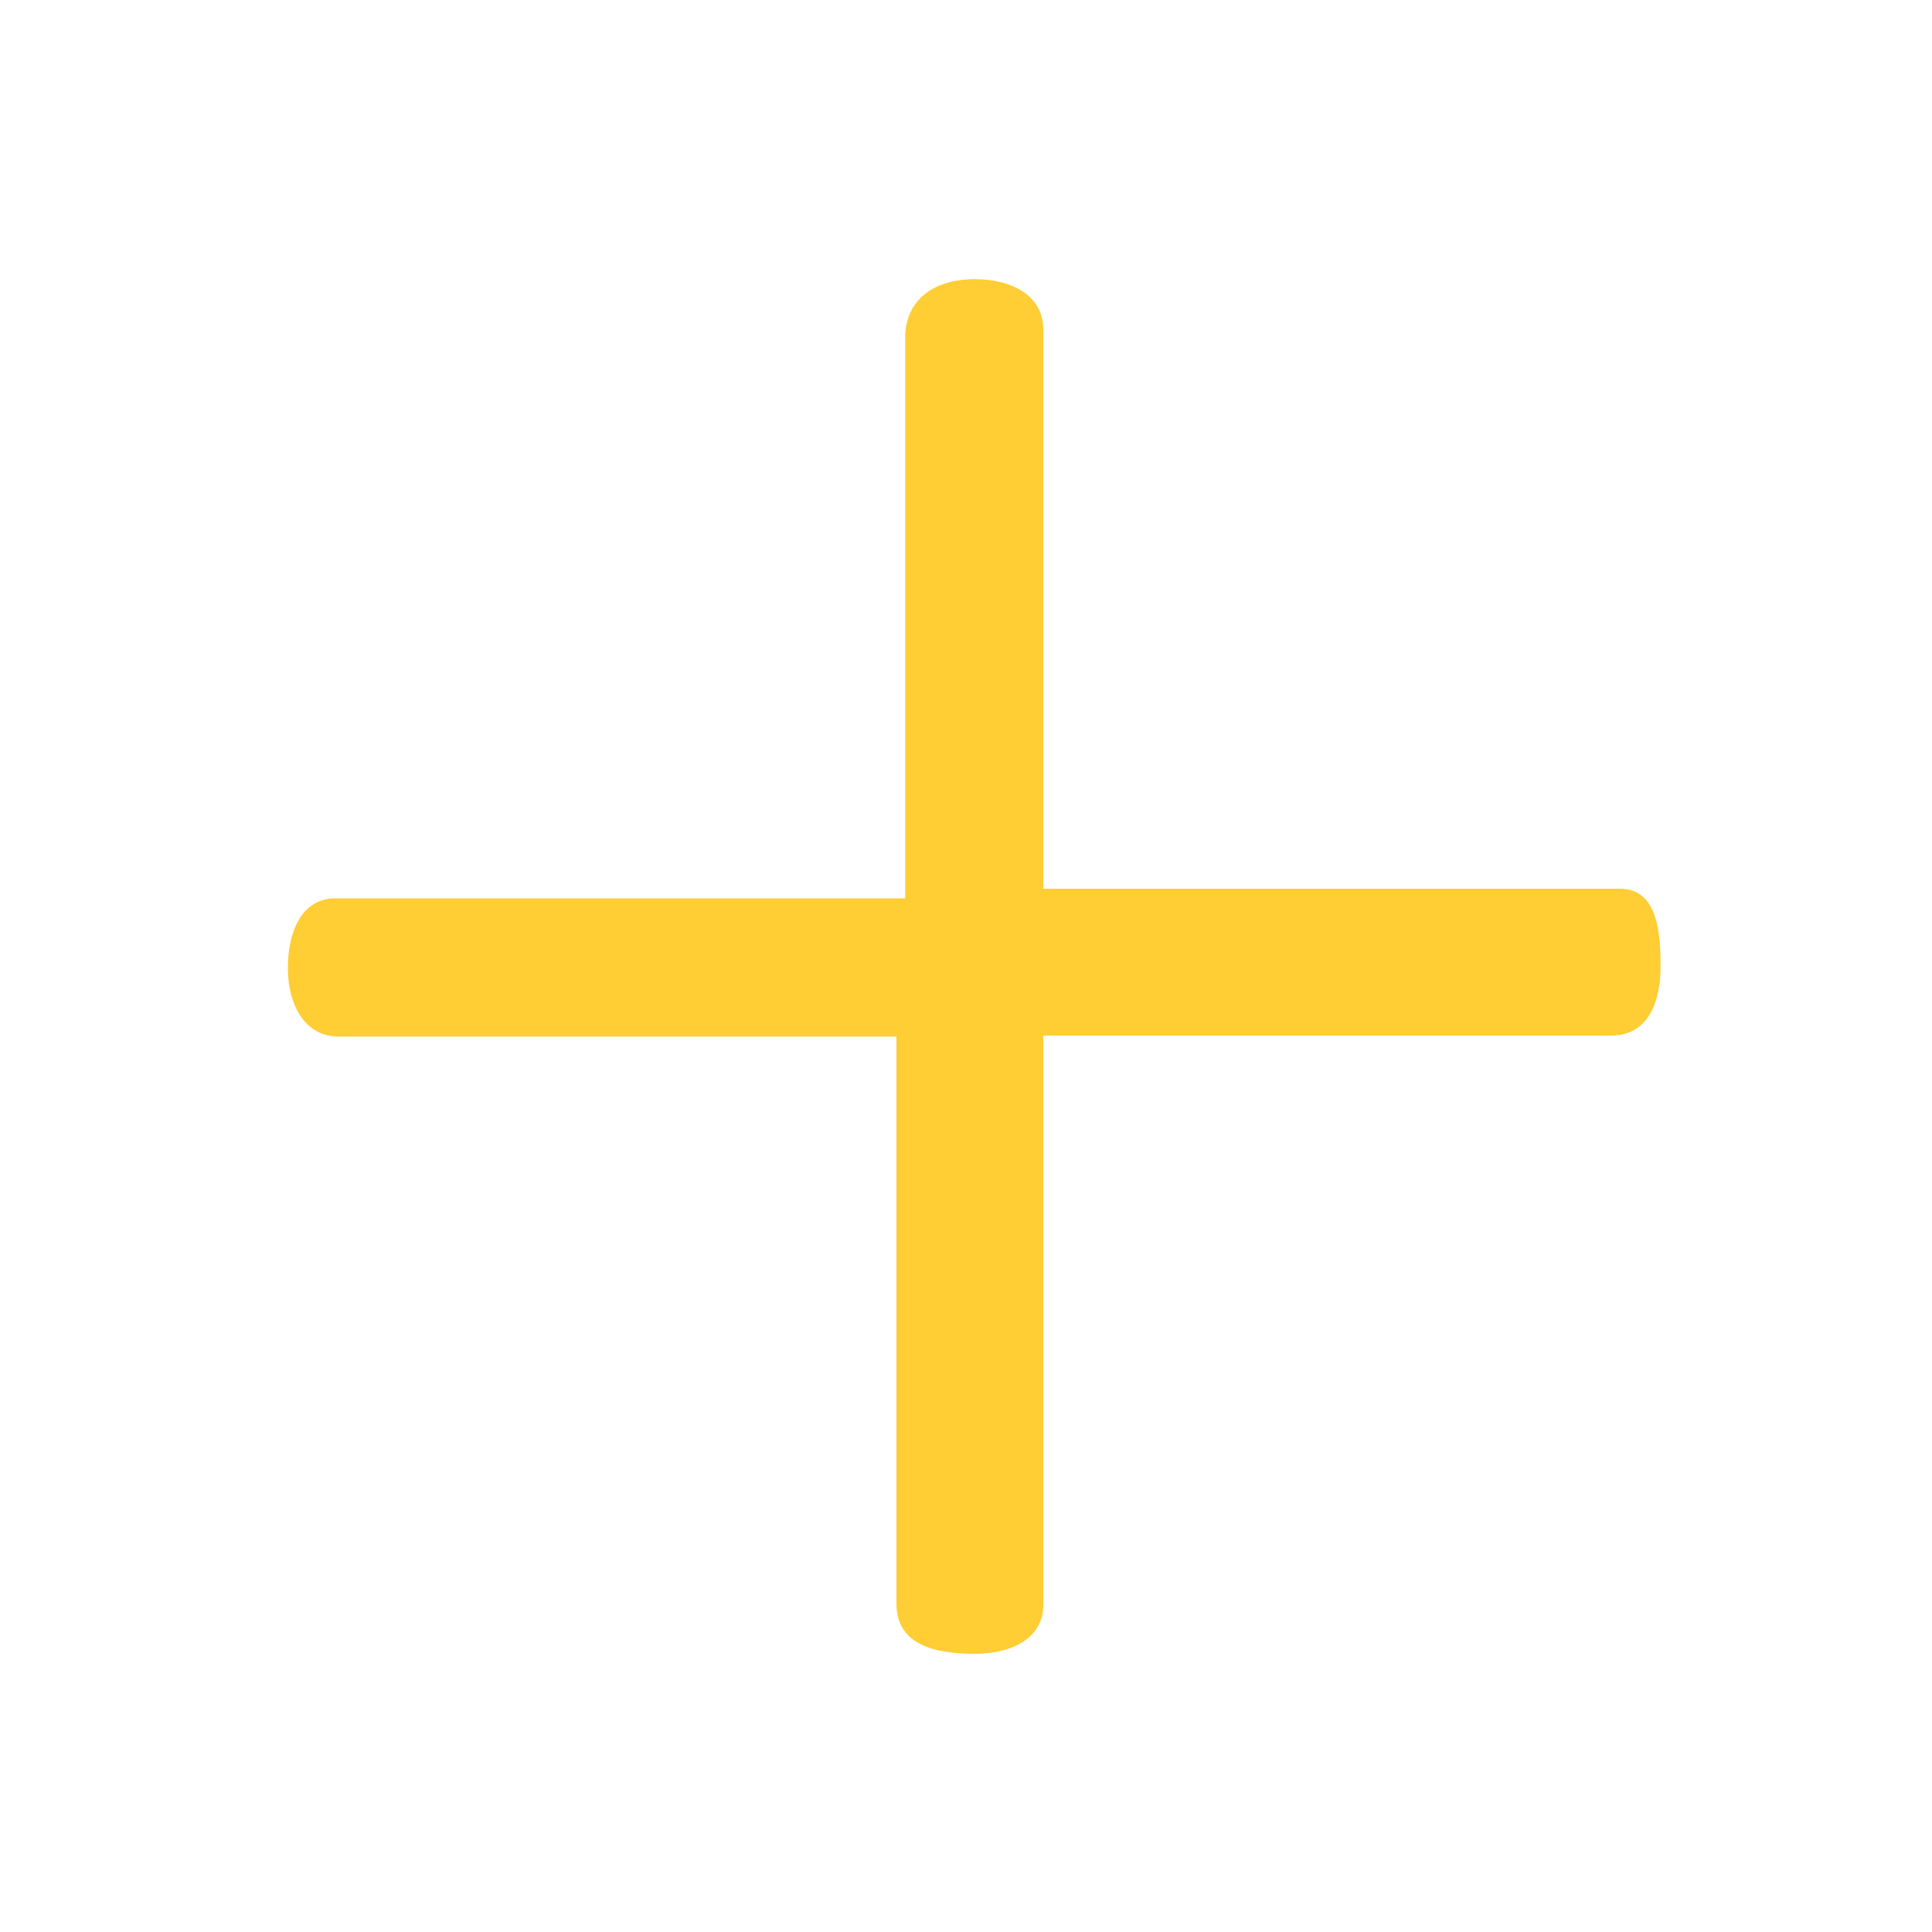 <?xml version="1.0" standalone="no"?><!DOCTYPE svg PUBLIC "-//W3C//DTD SVG 1.1//EN" "http://www.w3.org/Graphics/SVG/1.1/DTD/svg11.dtd"><svg t="1588942484211" class="icon" viewBox="0 0 1024 1024" version="1.1" xmlns="http://www.w3.org/2000/svg" p-id="2759" xmlns:xlink="http://www.w3.org/1999/xlink" width="200" height="200"><defs><style type="text/css"></style></defs><path d="M516.608 876.544c-20.992 0-41.472-4.608-41.472-26.624V549.376H179.2c-16.896 0-26.624-15.872-26.624-36.352 0-18.944 7.168-36.864 25.088-36.864h302.08V179.2c0-19.968 14.848-31.232 36.864-31.232 20.48 0 36.352 9.216 36.352 26.624V471.04h305.664c20.48 0 21.504 24.576 21.504 41.472s-5.632 36.352-26.112 36.352H552.96V849.92c0.512 17.408-15.36 26.624-36.352 26.624z" fill="#ffcd34" p-id="2760"></path></svg>